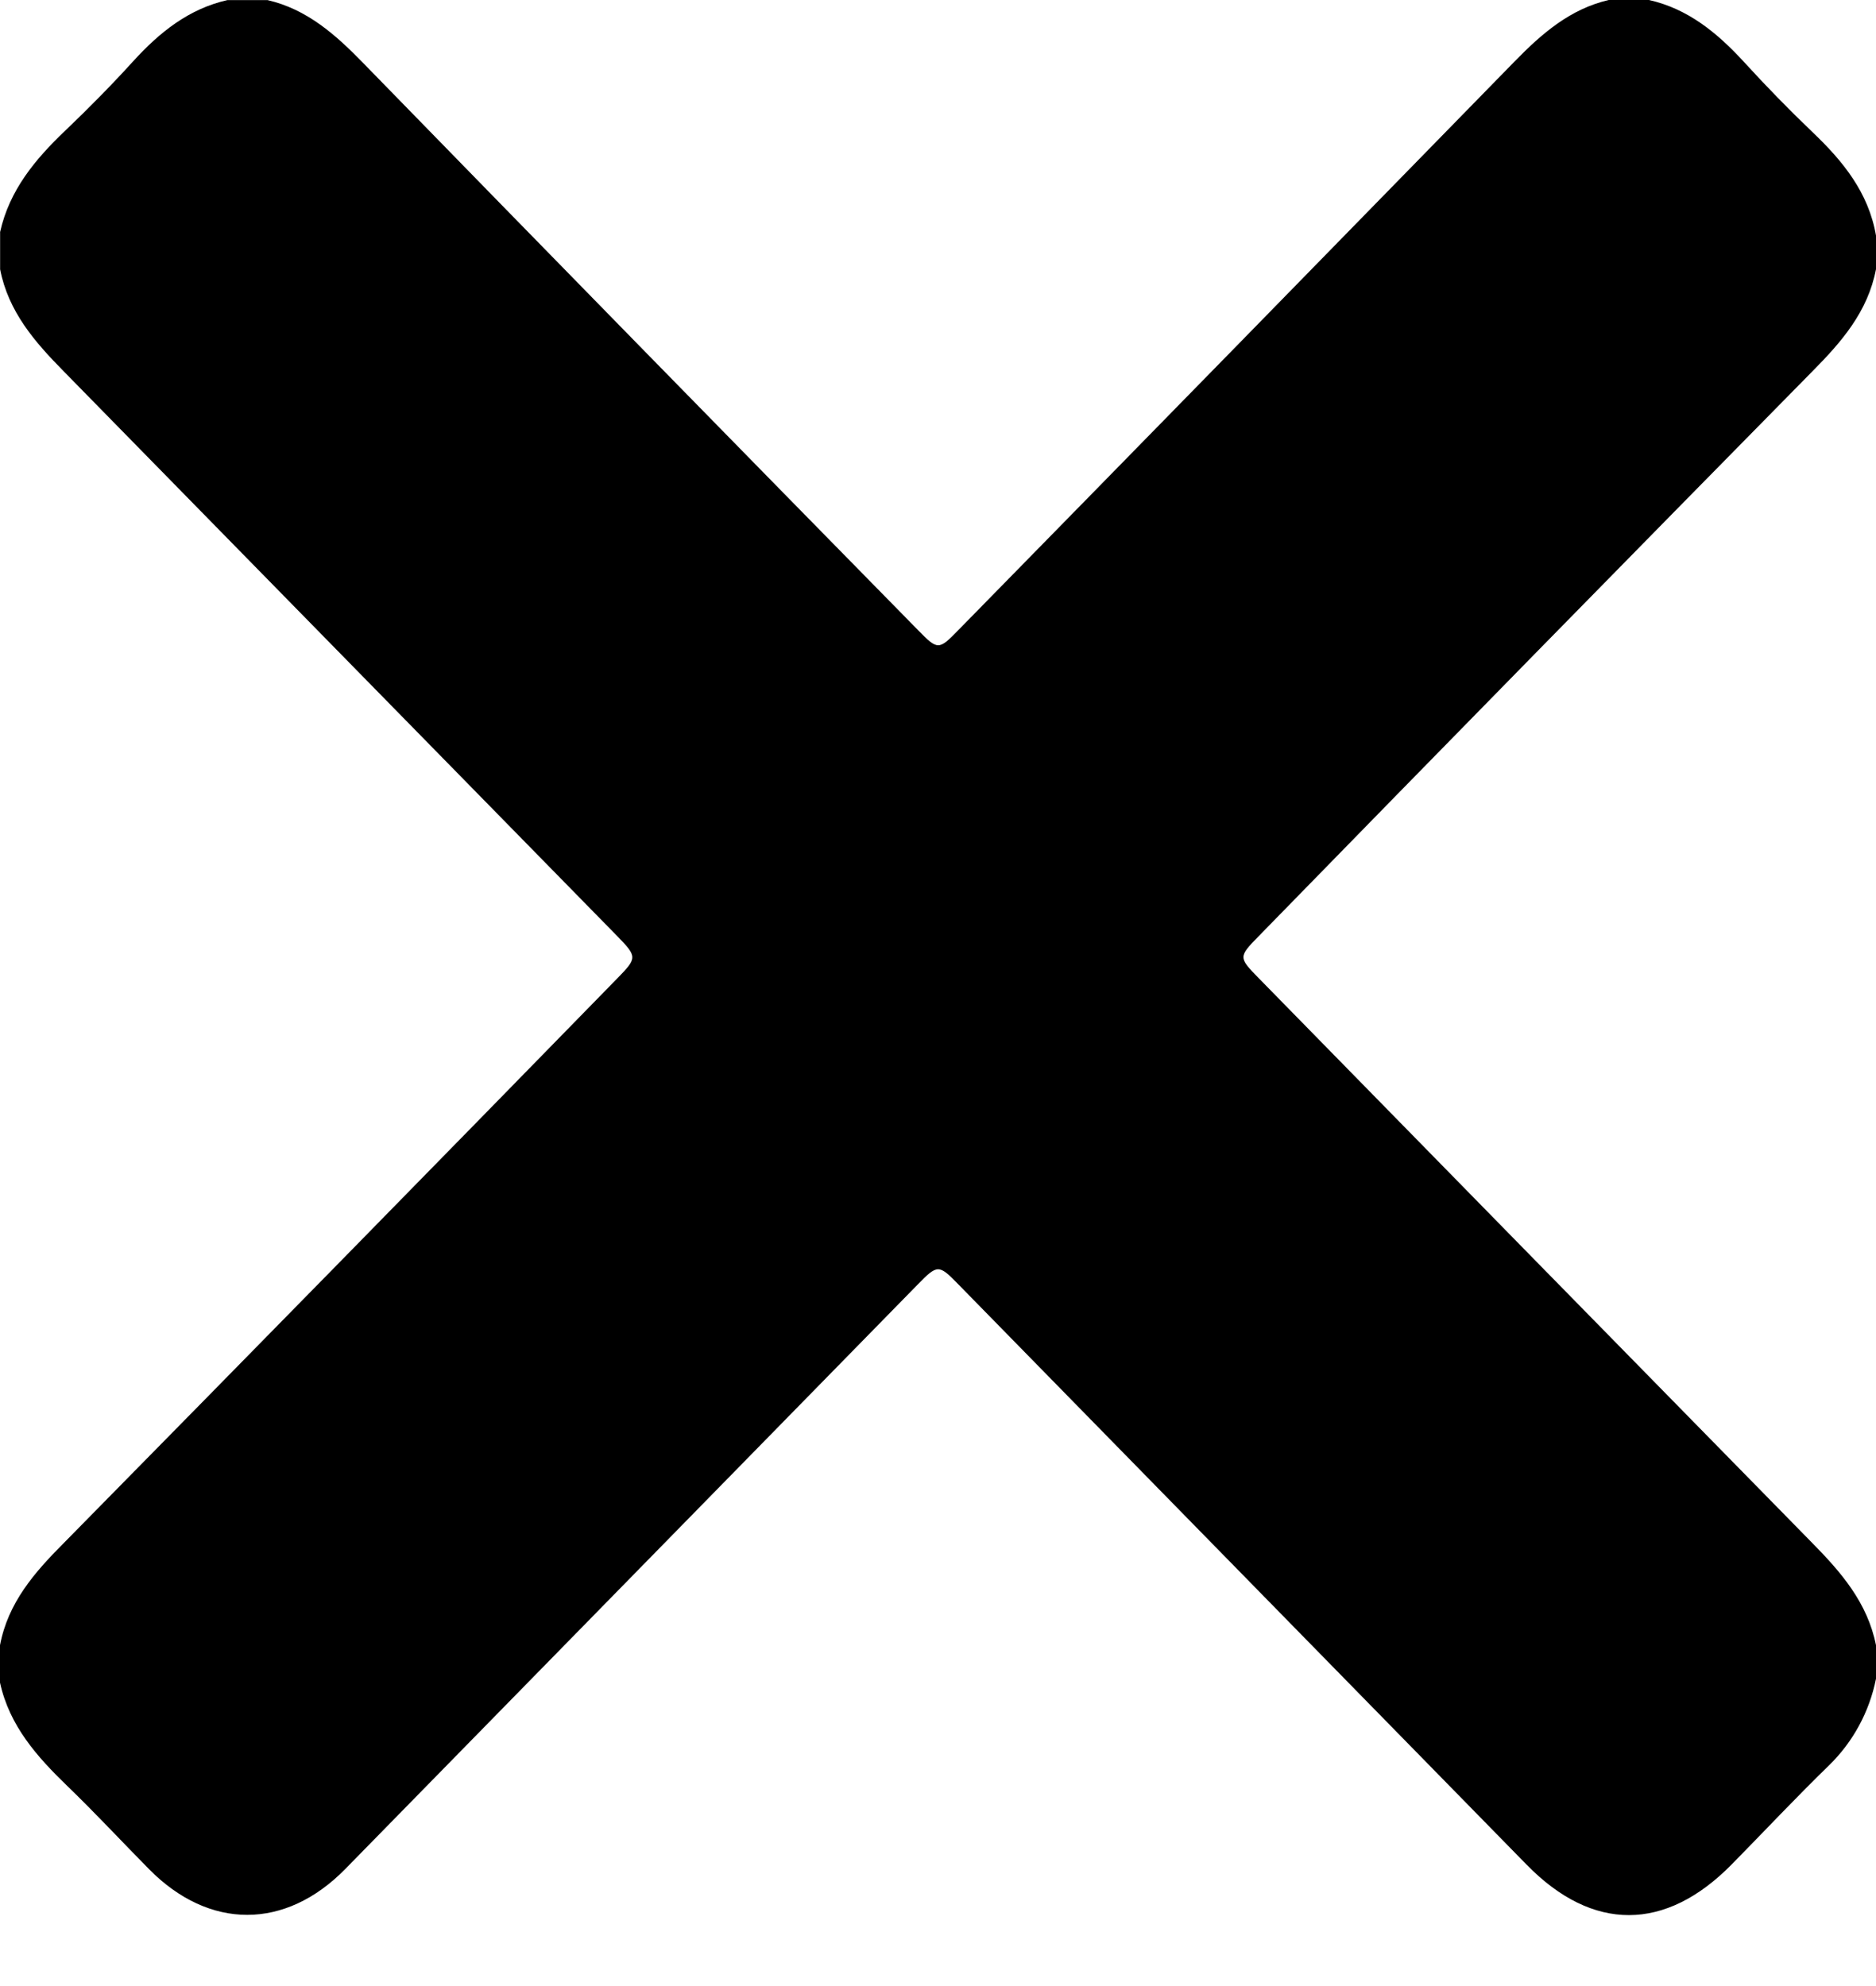 <svg viewBox="0 0 17 18" fill="none" xmlns="http://www.w3.org/2000/svg">
  <path
    d="M2.06 0.001H2.425C2.779 0.083 3.038 0.311 3.288 0.568C4.961 2.285 6.638 3.999 8.318 5.71C8.498 5.894 8.506 5.894 8.685 5.71C10.368 3.993 12.049 2.274 13.727 0.555C13.973 0.303 14.229 0.081 14.578 0H14.943C15.297 0.08 15.562 0.298 15.805 0.563C16.005 0.782 16.211 0.993 16.424 1.197C16.699 1.459 16.932 1.743 17 2.135V2.44C16.926 2.824 16.69 3.097 16.424 3.365C14.747 5.069 13.073 6.776 11.403 8.488C11.223 8.672 11.223 8.678 11.403 8.862C13.076 10.571 14.75 12.279 16.424 13.986C16.687 14.253 16.923 14.527 17 14.911V15.215C16.94 15.515 16.791 15.789 16.574 16C16.274 16.292 15.987 16.598 15.693 16.897C15.092 17.509 14.431 17.511 13.834 16.9C12.117 15.147 10.4 13.393 8.683 11.639C8.506 11.458 8.496 11.458 8.315 11.643C6.587 13.408 4.858 15.174 3.129 16.939C2.585 17.494 1.895 17.492 1.352 16.942C1.105 16.692 0.865 16.433 0.612 16.189C0.336 15.922 0.086 15.643 0 15.25V14.911C0.073 14.526 0.31 14.254 0.576 13.987C2.253 12.283 3.927 10.575 5.597 8.864C5.774 8.683 5.774 8.67 5.597 8.488C3.924 6.78 2.251 5.073 0.577 3.365C0.314 3.098 0.076 2.825 0.001 2.441V2.102C0.086 1.723 0.318 1.445 0.588 1.187C0.802 0.983 1.01 0.772 1.208 0.554C1.447 0.292 1.711 0.08 2.06 0.001Z"
    fill="black" />
</svg>
